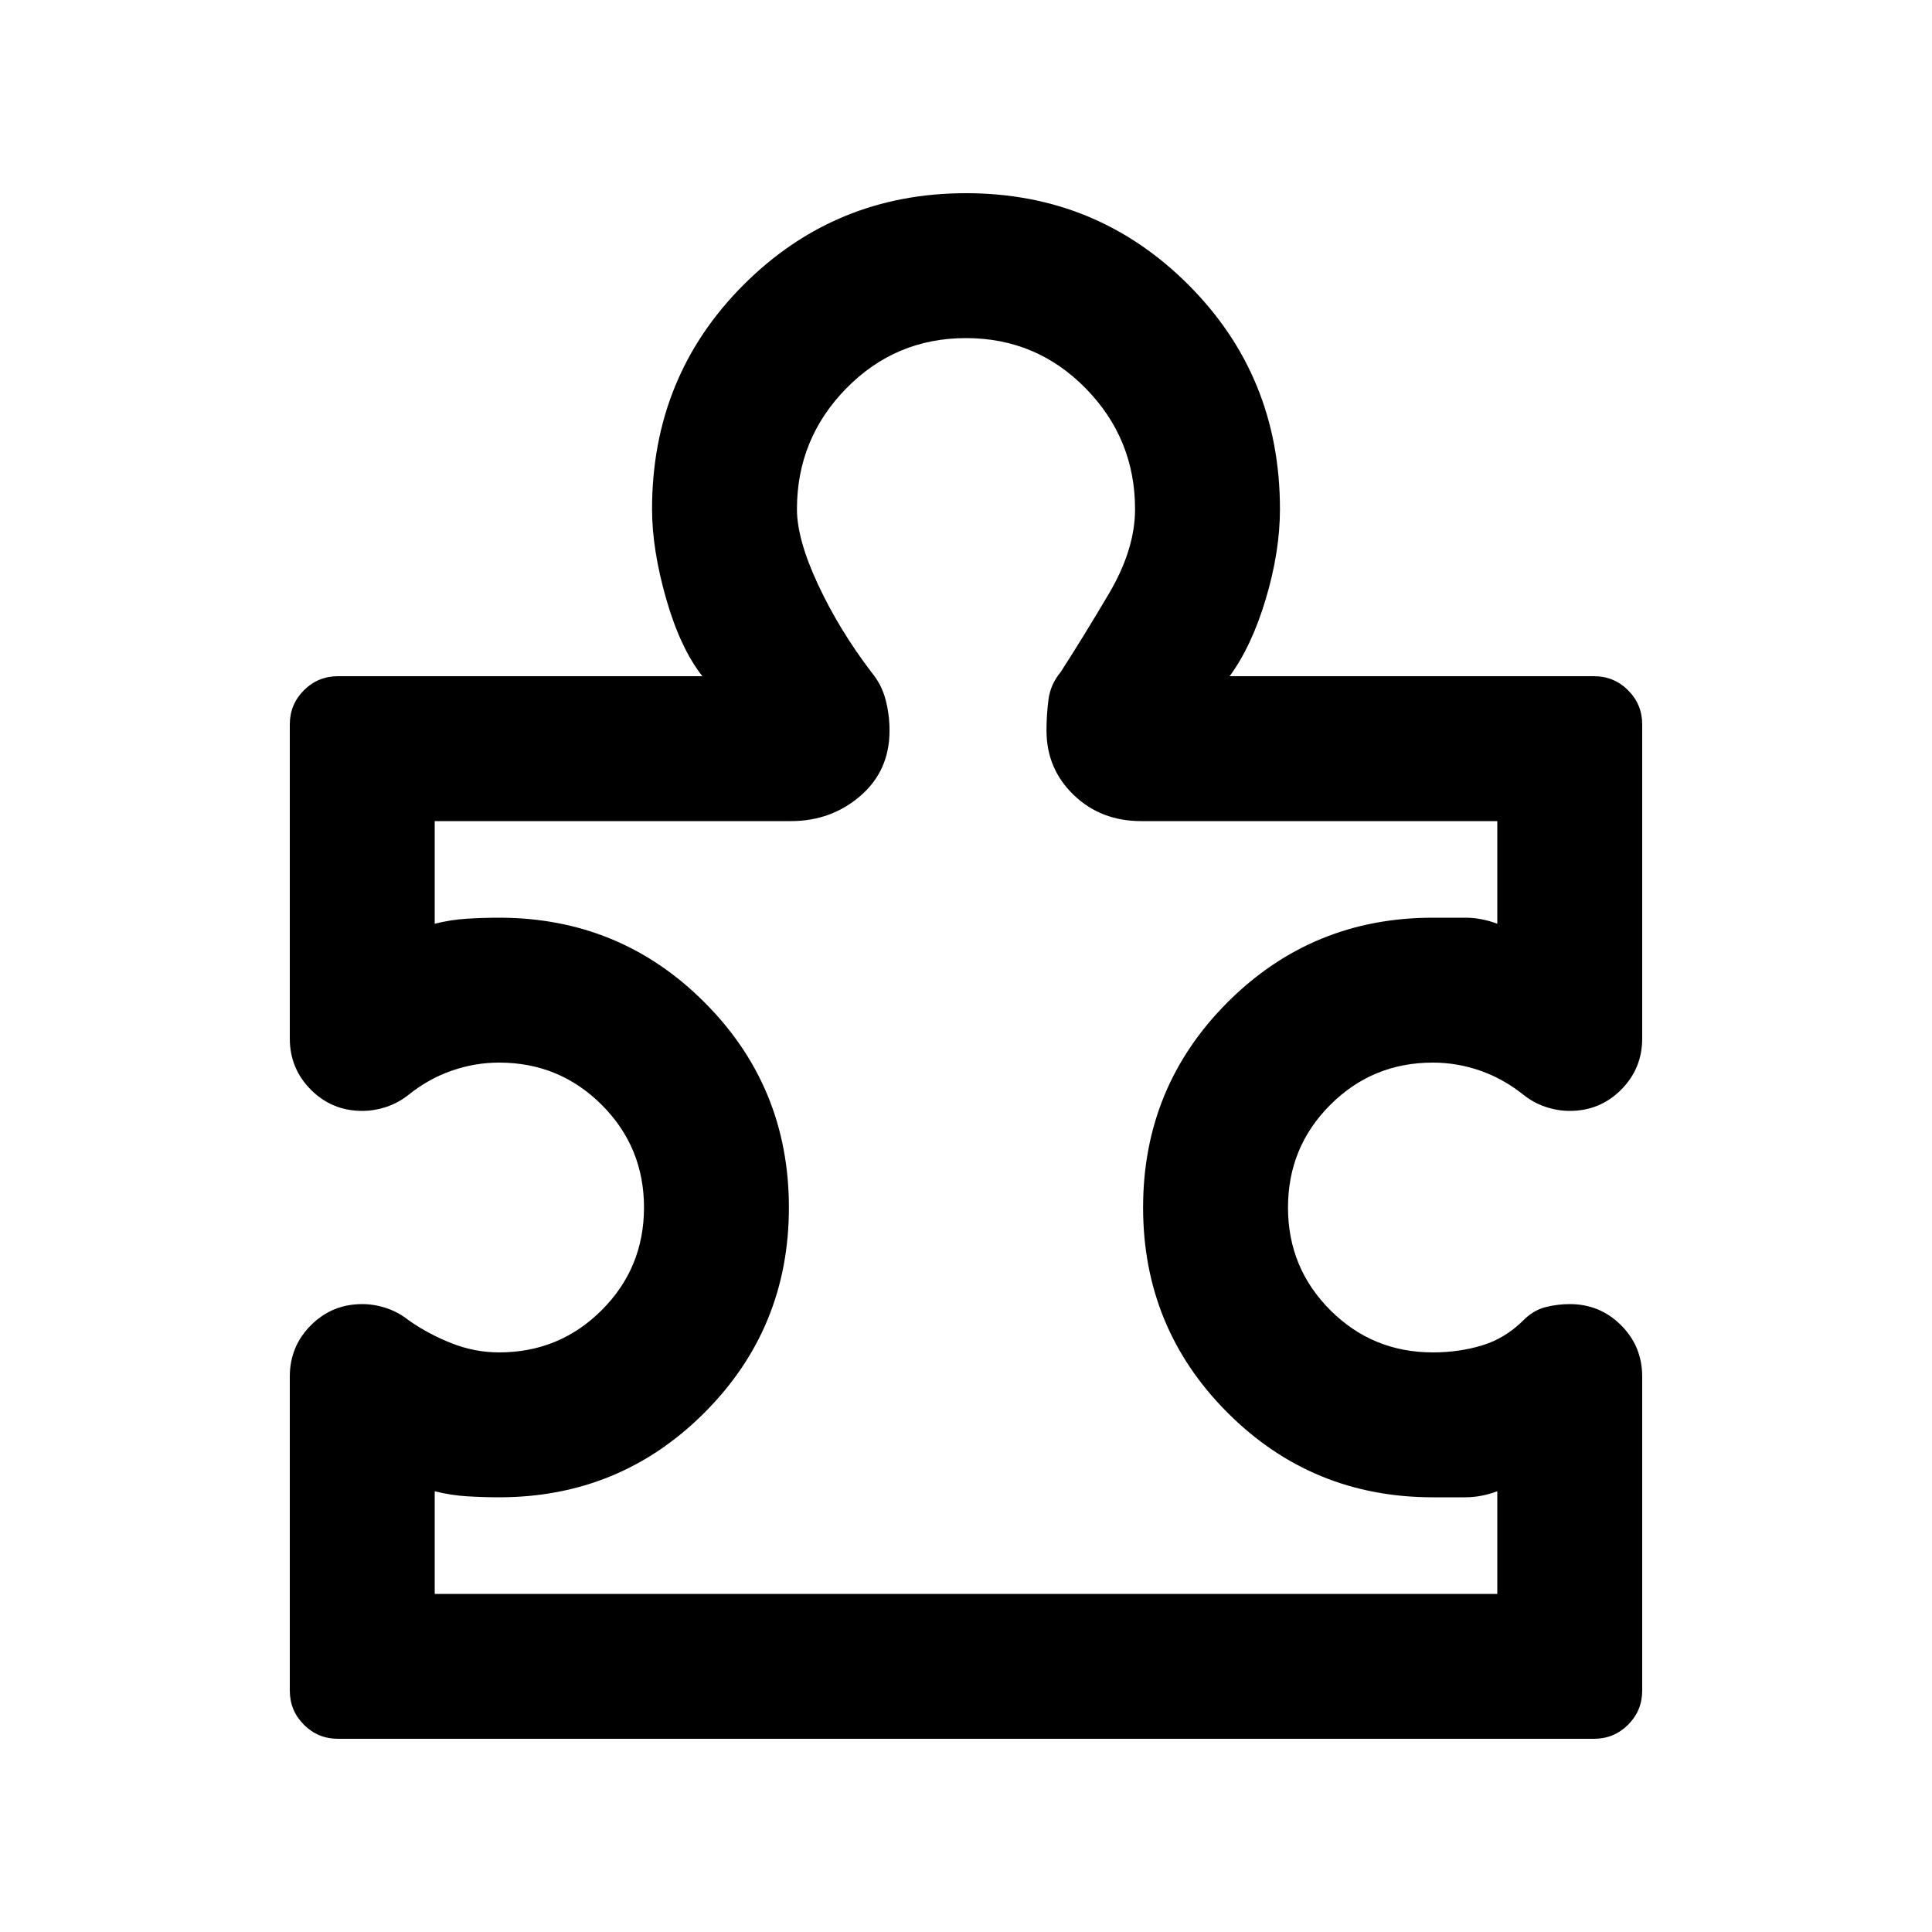 <svg xmlns="http://www.w3.org/2000/svg" height="20" viewBox="0 -960 960 960" width="20"><path d="M144-276q0-15 10.5-25.5T180-312q6 0 12 2t11 6q10 7 21.5 11.5T248-288q30 0 51-21t21-51q0-30-21-51t-51-21q-12 0-23.5 4T203-416q-5 4-11 6t-12 2q-15 0-25.5-10.5T144-444v-156q0-10 7-17t17-7h181q1 0 1 1t-1-1q-11-14-18-38.5t-7-44.5q0-66 45.5-111.5T480-864q65 0 110.5 45.5T636-707q0 21-7 44.5T611-624q-1 2-1 1t1-1h181q10 0 17 7t7 17v156q0 15-10.5 25.5T780-408q-6 0-12-2t-11-6q-10-8-21.5-12t-23.5-4q-30 0-51 21t-21 51q0 30 21 51t51 21q13 0 24.5-3.5T757-304q5-5 11-6.5t12-1.5q15 0 25.5 10.5T816-276v156q0 10-7 17t-17 7H168q-10 0-17-7t-7-17v-156Zm72 108h528v-51q-8 3-16 3h-16q-60 0-102-42t-42-102q0-60 42-102t102-42h16q8 0 16 3v-51H567q-20 0-33.5-13T520-597q0-8 1-15.5t6-13.5q11-17 24-39t13-42q0-35-24.5-60T480-792q-35 0-59.5 25T396-707q0 15 10.5 37.5T433-626q5 6 7 13.5t2 15.5q0 20-14.5 32.5T393-552H216v51q8-2 16-2.5t16-.5q60 0 102 42t42 102q0 60-42 102t-102 42q-8 0-16-.5t-16-2.5v51Zm264-312Z"/></svg>